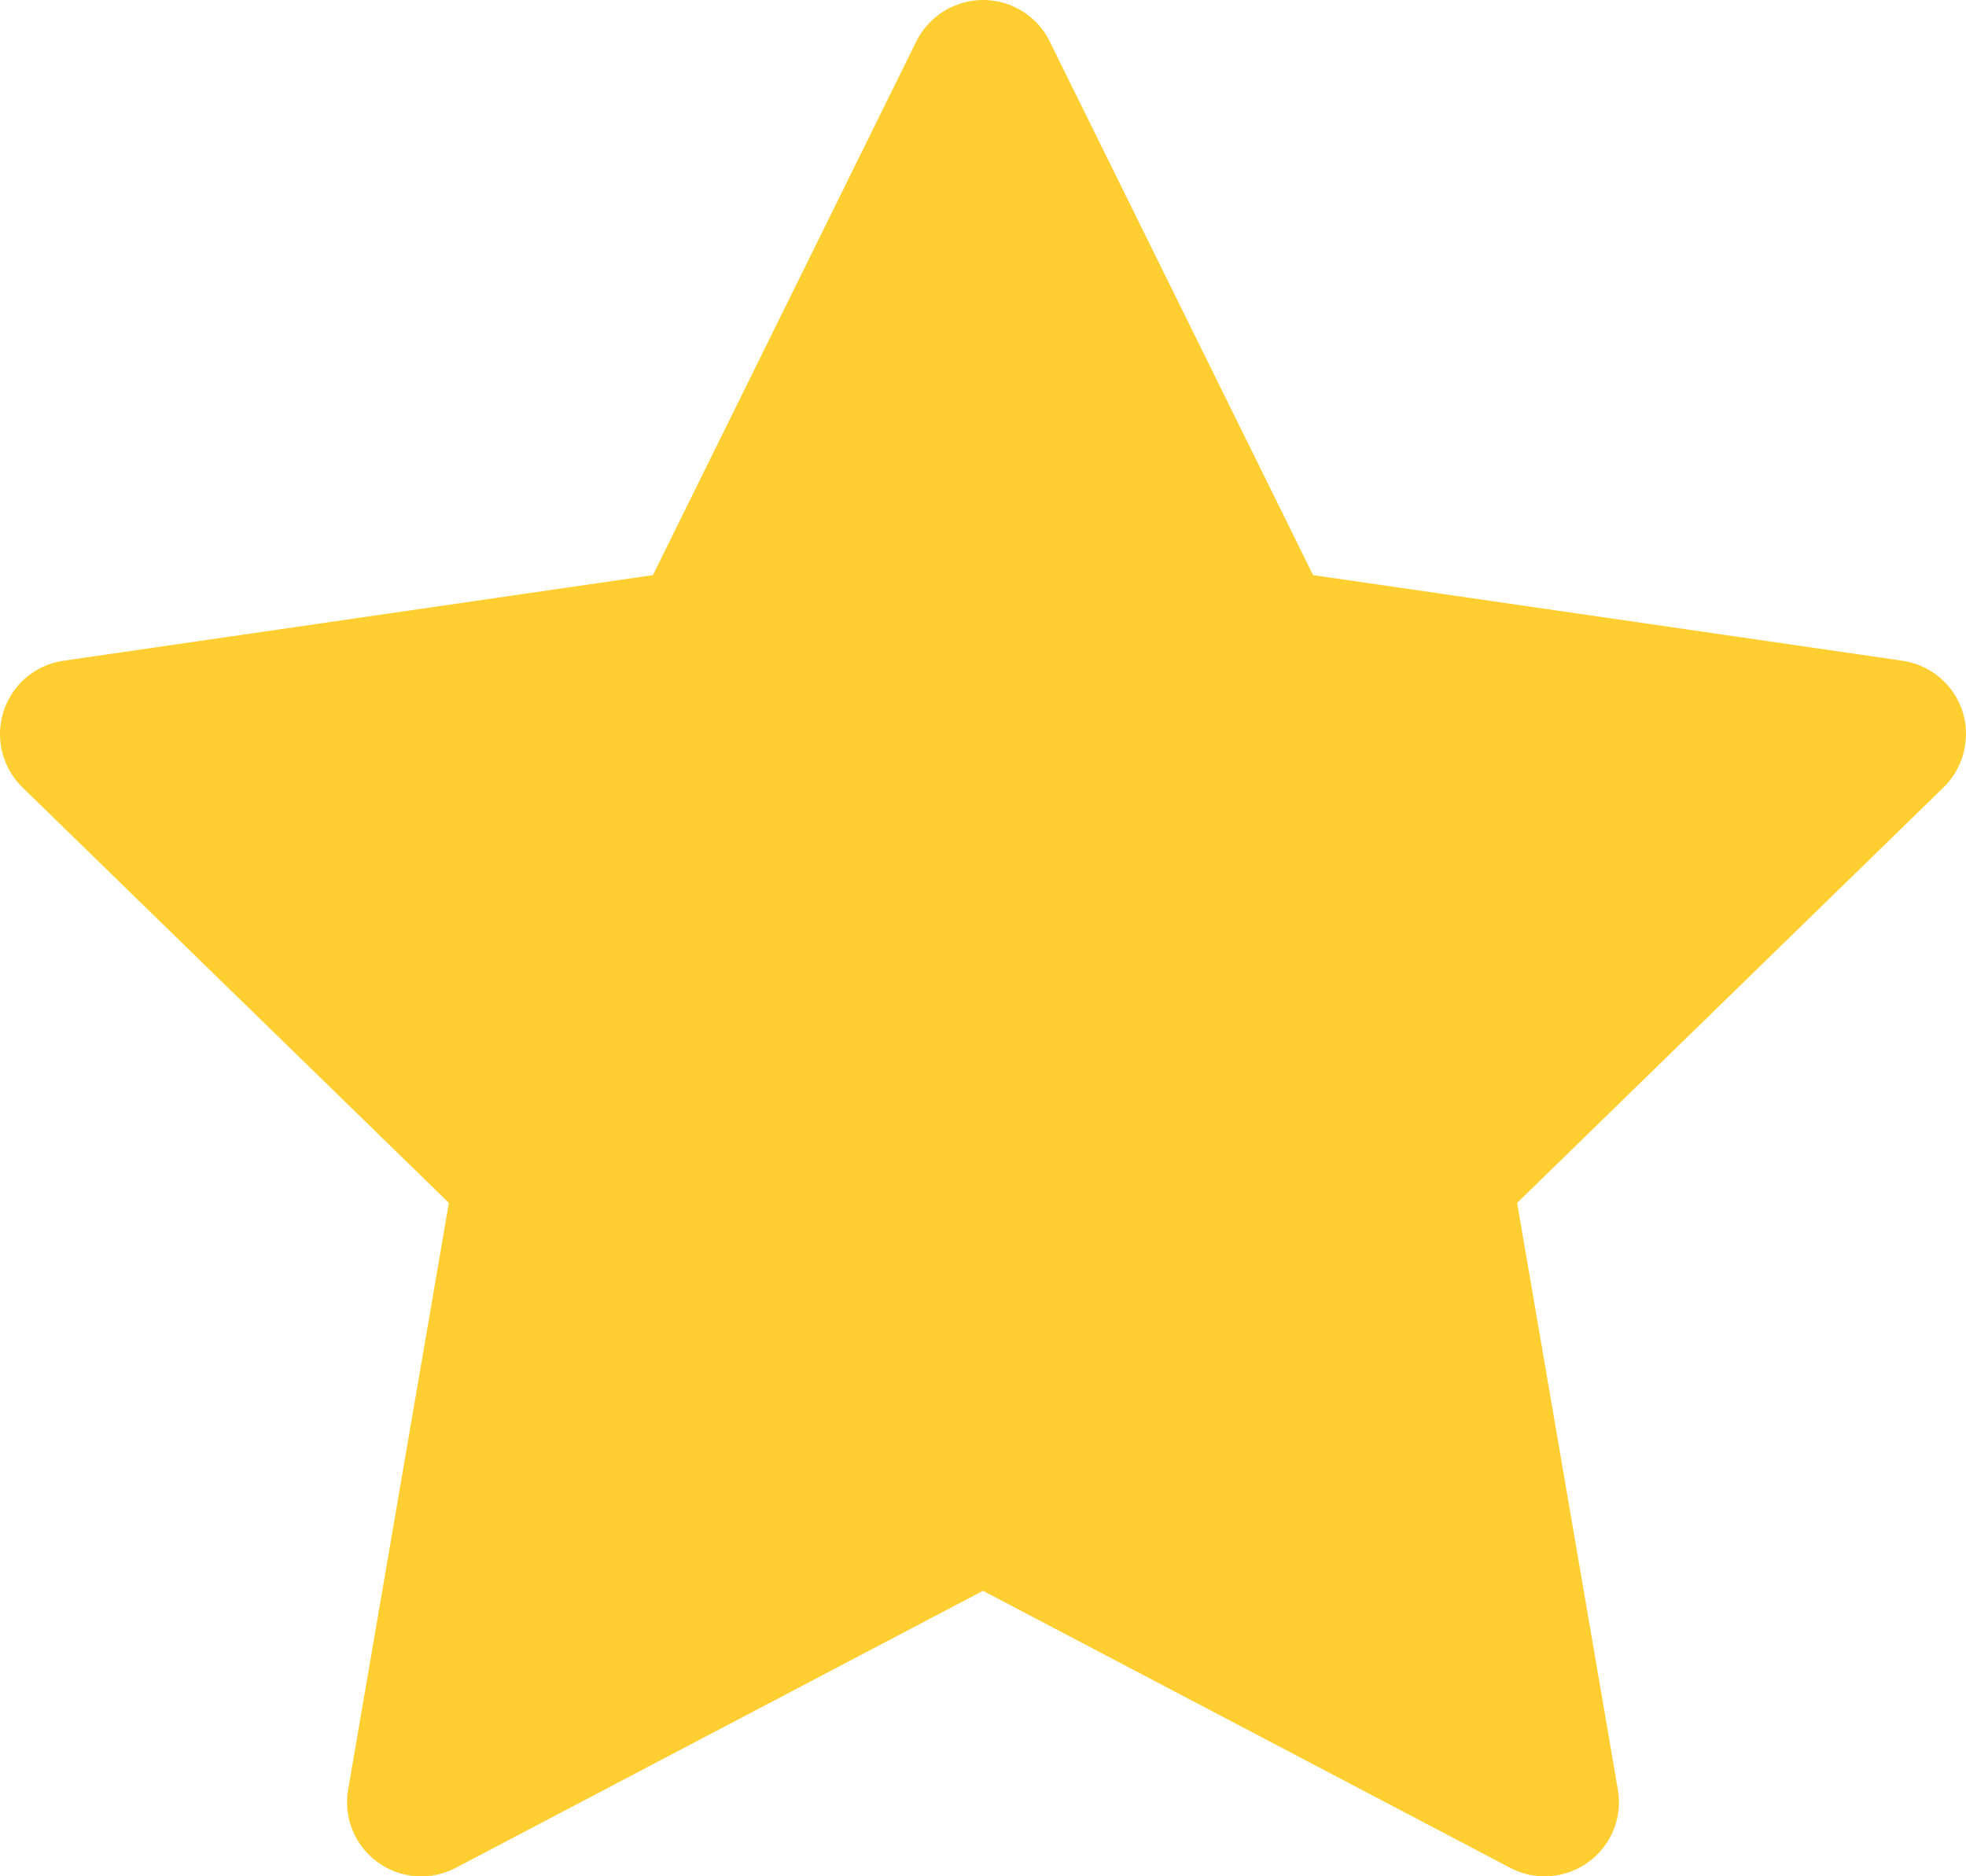<svg width="991" height="946" viewBox="0 0 991 946" fill="none" xmlns="http://www.w3.org/2000/svg">
<path d="M958.97 333.114L661.887 289.954L529.084 20.82C525.456 13.451 519.489 7.486 512.117 3.86C493.63 -5.263 471.165 2.34 461.921 20.82L329.117 289.954L32.035 333.114C23.844 334.283 16.356 338.143 10.623 343.991C3.691 351.113 -0.128 360.694 0.003 370.629C0.135 380.564 4.207 390.04 11.325 396.976L226.268 606.458L175.486 902.26C174.295 909.141 175.057 916.218 177.685 922.688C180.313 929.158 184.702 934.763 190.354 938.867C196.007 942.97 202.696 945.409 209.664 945.905C216.632 946.402 223.6 944.937 229.778 941.677L495.502 802.022L761.227 941.677C768.481 945.536 776.906 946.823 784.979 945.419C805.339 941.91 819.029 922.611 815.518 902.26L764.737 606.458L979.68 396.976C985.531 391.245 989.392 383.759 990.562 375.571C993.721 355.103 979.446 336.155 958.97 333.114V333.114Z" fill="#FFCE31"/>
</svg>
